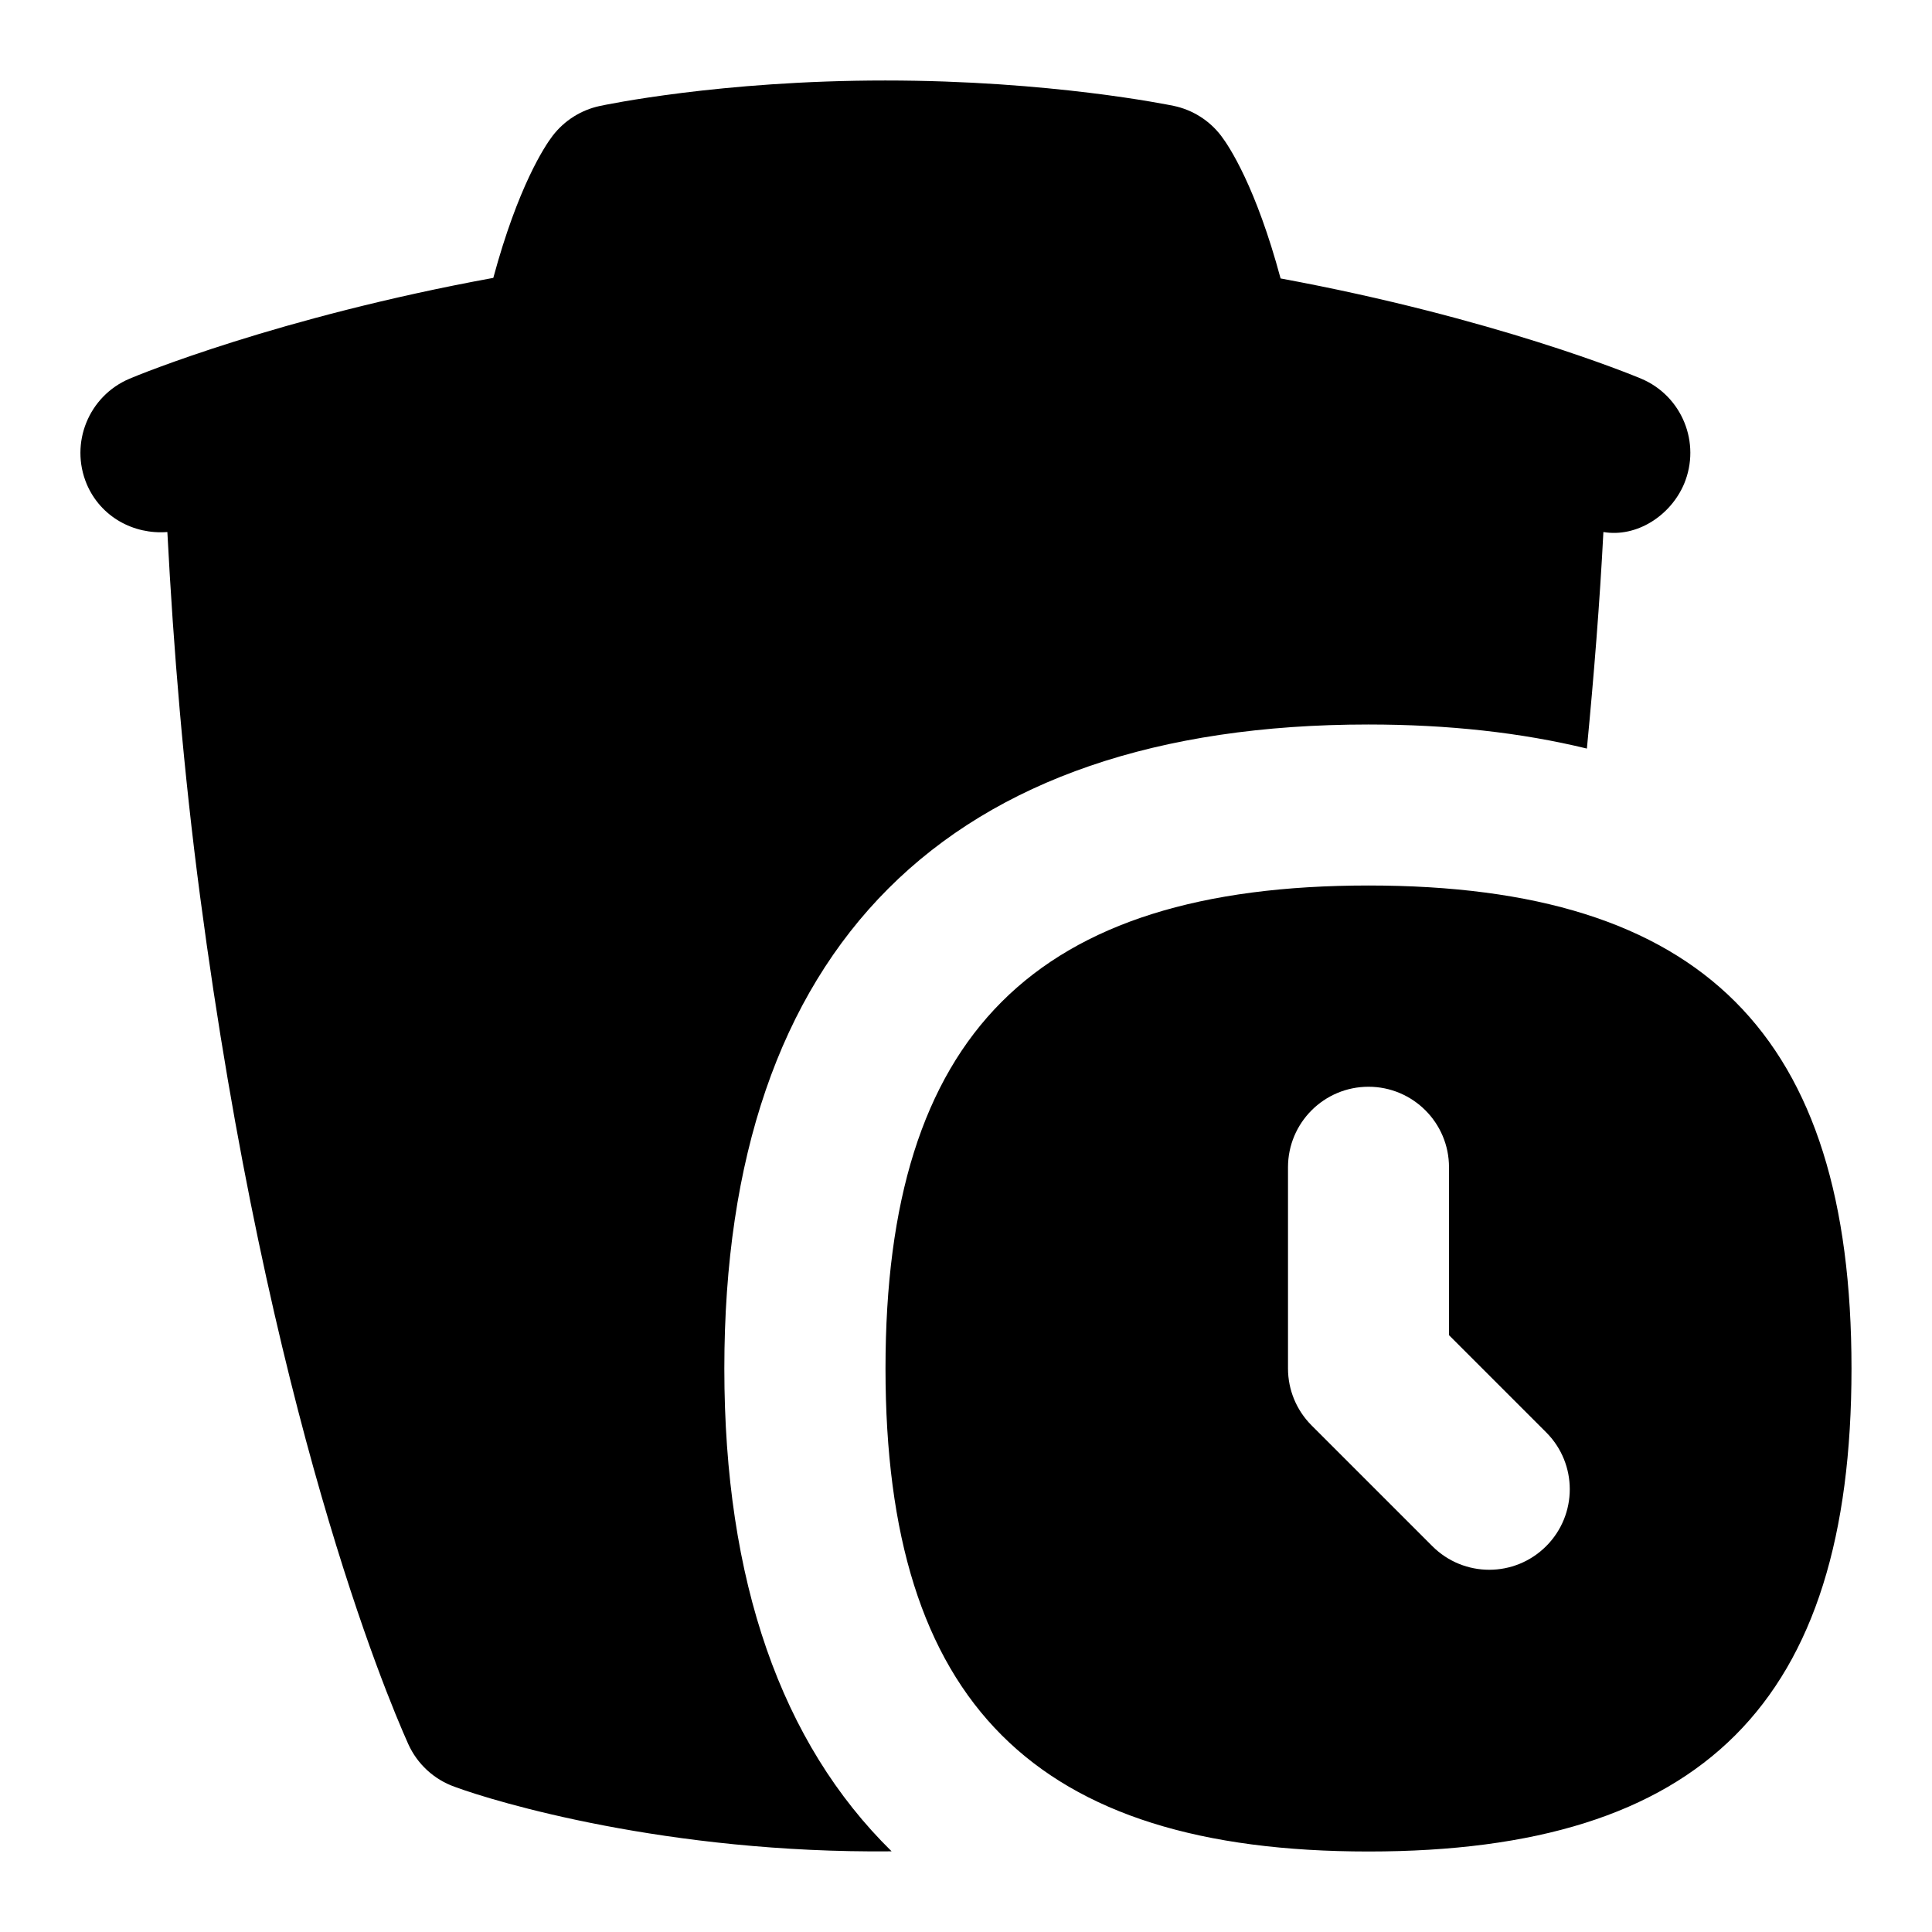 <svg id="Layer_1" viewBox="0 0 24 24" xmlns="http://www.w3.org/2000/svg" data-name="Layer 1"><path d="m17 11c-4.149 0-6 1.851-6 6s1.851 6 6 6 6-1.851 6-6-1.851-6-6-6zm2.207 8.207c-.391.391-1.023.391-1.414 0l-1.5-1.5c-.188-.188-.293-.442-.293-.707v-2.5c0-.552.448-1 1-1s1 .448 1 1v2.086l1.207 1.207c.391.391.391 1.023 0 1.414zm-8.13 3.791c-2.792.028-4.928-.616-5.427-.801-.258-.091-.467-.284-.579-.533-.282-.629-1.735-4.093-2.585-10.527-.207-1.566-.331-3.072-.407-4.528-.419.033-.829-.188-1.002-.596-.213-.509.025-1.094.533-1.309.108-.046 1.847-.763 4.518-1.252.306-1.131.636-1.633.737-1.765.145-.189.352-.32.584-.37.061-.013 1.498-.317 3.549-.317s3.52.303 3.581.315c.235.049.445.181.591.373.101.132.432.635.738 1.771 2.648.489 4.37 1.199 4.479 1.245.508.214.746.799.533 1.308-.169.397-.591.667-1.002.597-.045.873-.117 1.774-.205 2.69-.815-.198-1.719-.299-2.715-.299-5.233 0-8 2.767-8 8 0 2.641.707 4.652 2.078 5.998z"/></svg>